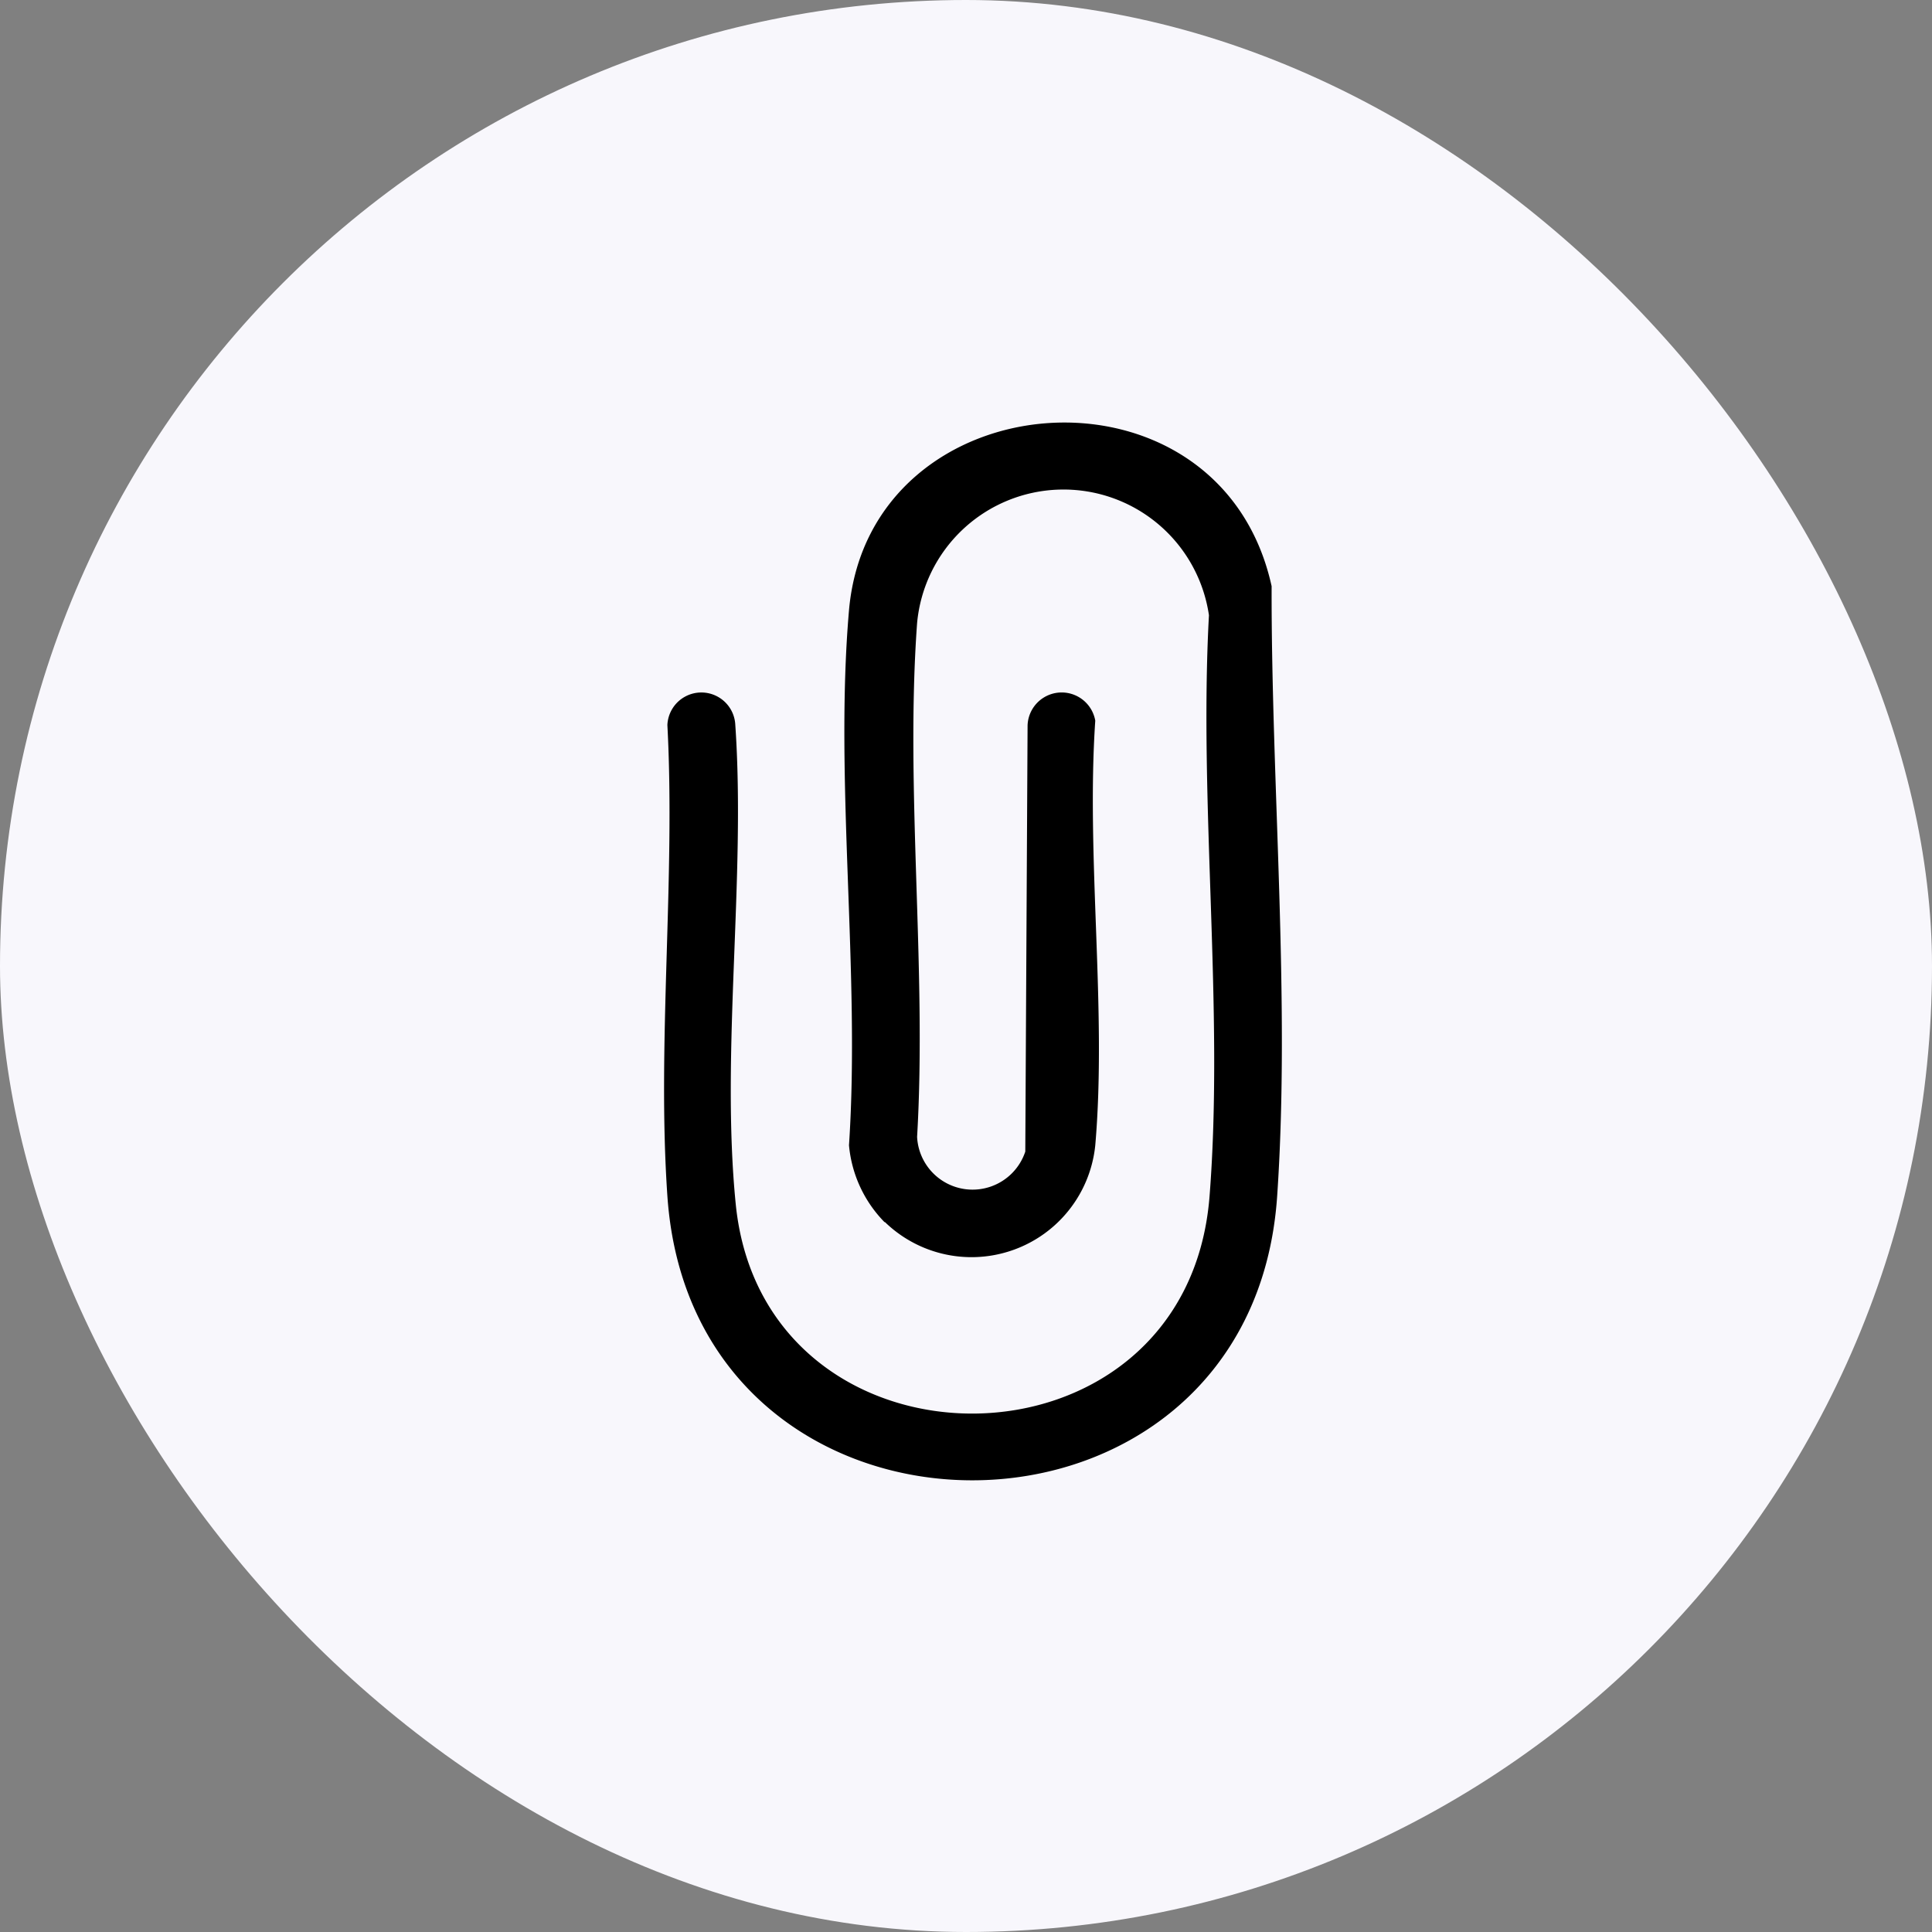 <svg id="Group_1686565997" data-name="Group 1686565997" xmlns="http://www.w3.org/2000/svg" width="32" height="32" viewBox="0 0 32 32">
  <rect x="0" y="0" width="32" height="32" fill="#808080" stroke="none"/>
  <rect id="Rectangle_298897" data-name="Rectangle 298897" width="32" height="32" rx="16" fill="#f8f7fc"/>
  <path id="Path_352543" data-name="Path 352543" d="M3.658,13.242A2.06,2.06,0,0,0,7.141,11.97c.194-2.244-.153-4.76,0-7.034a.565.565,0,0,0-1.121.078l-.038,7.06A.92.92,0,0,1,4.19,11.83c.163-2.77-.2-5.766,0-8.51a2.435,2.435,0,0,1,4.834-.13c-.17,3.123.252,6.533.01,9.623-.373,4.77-7.383,4.787-7.848.13-.25-2.508.168-5.387-.007-7.934a.563.563,0,0,0-1.125,0c.135,2.551-.174,5.275,0,7.8.429,6.283,9.676,6.276,10.1,0,.221-3.245-.1-6.843-.092-10.1-.857-3.894-6.663-3.444-7,.4-.244,2.825.19,6,0,8.86a2.085,2.085,0,0,0,.588,1.273" transform="translate(11 7)"/>
</svg>
